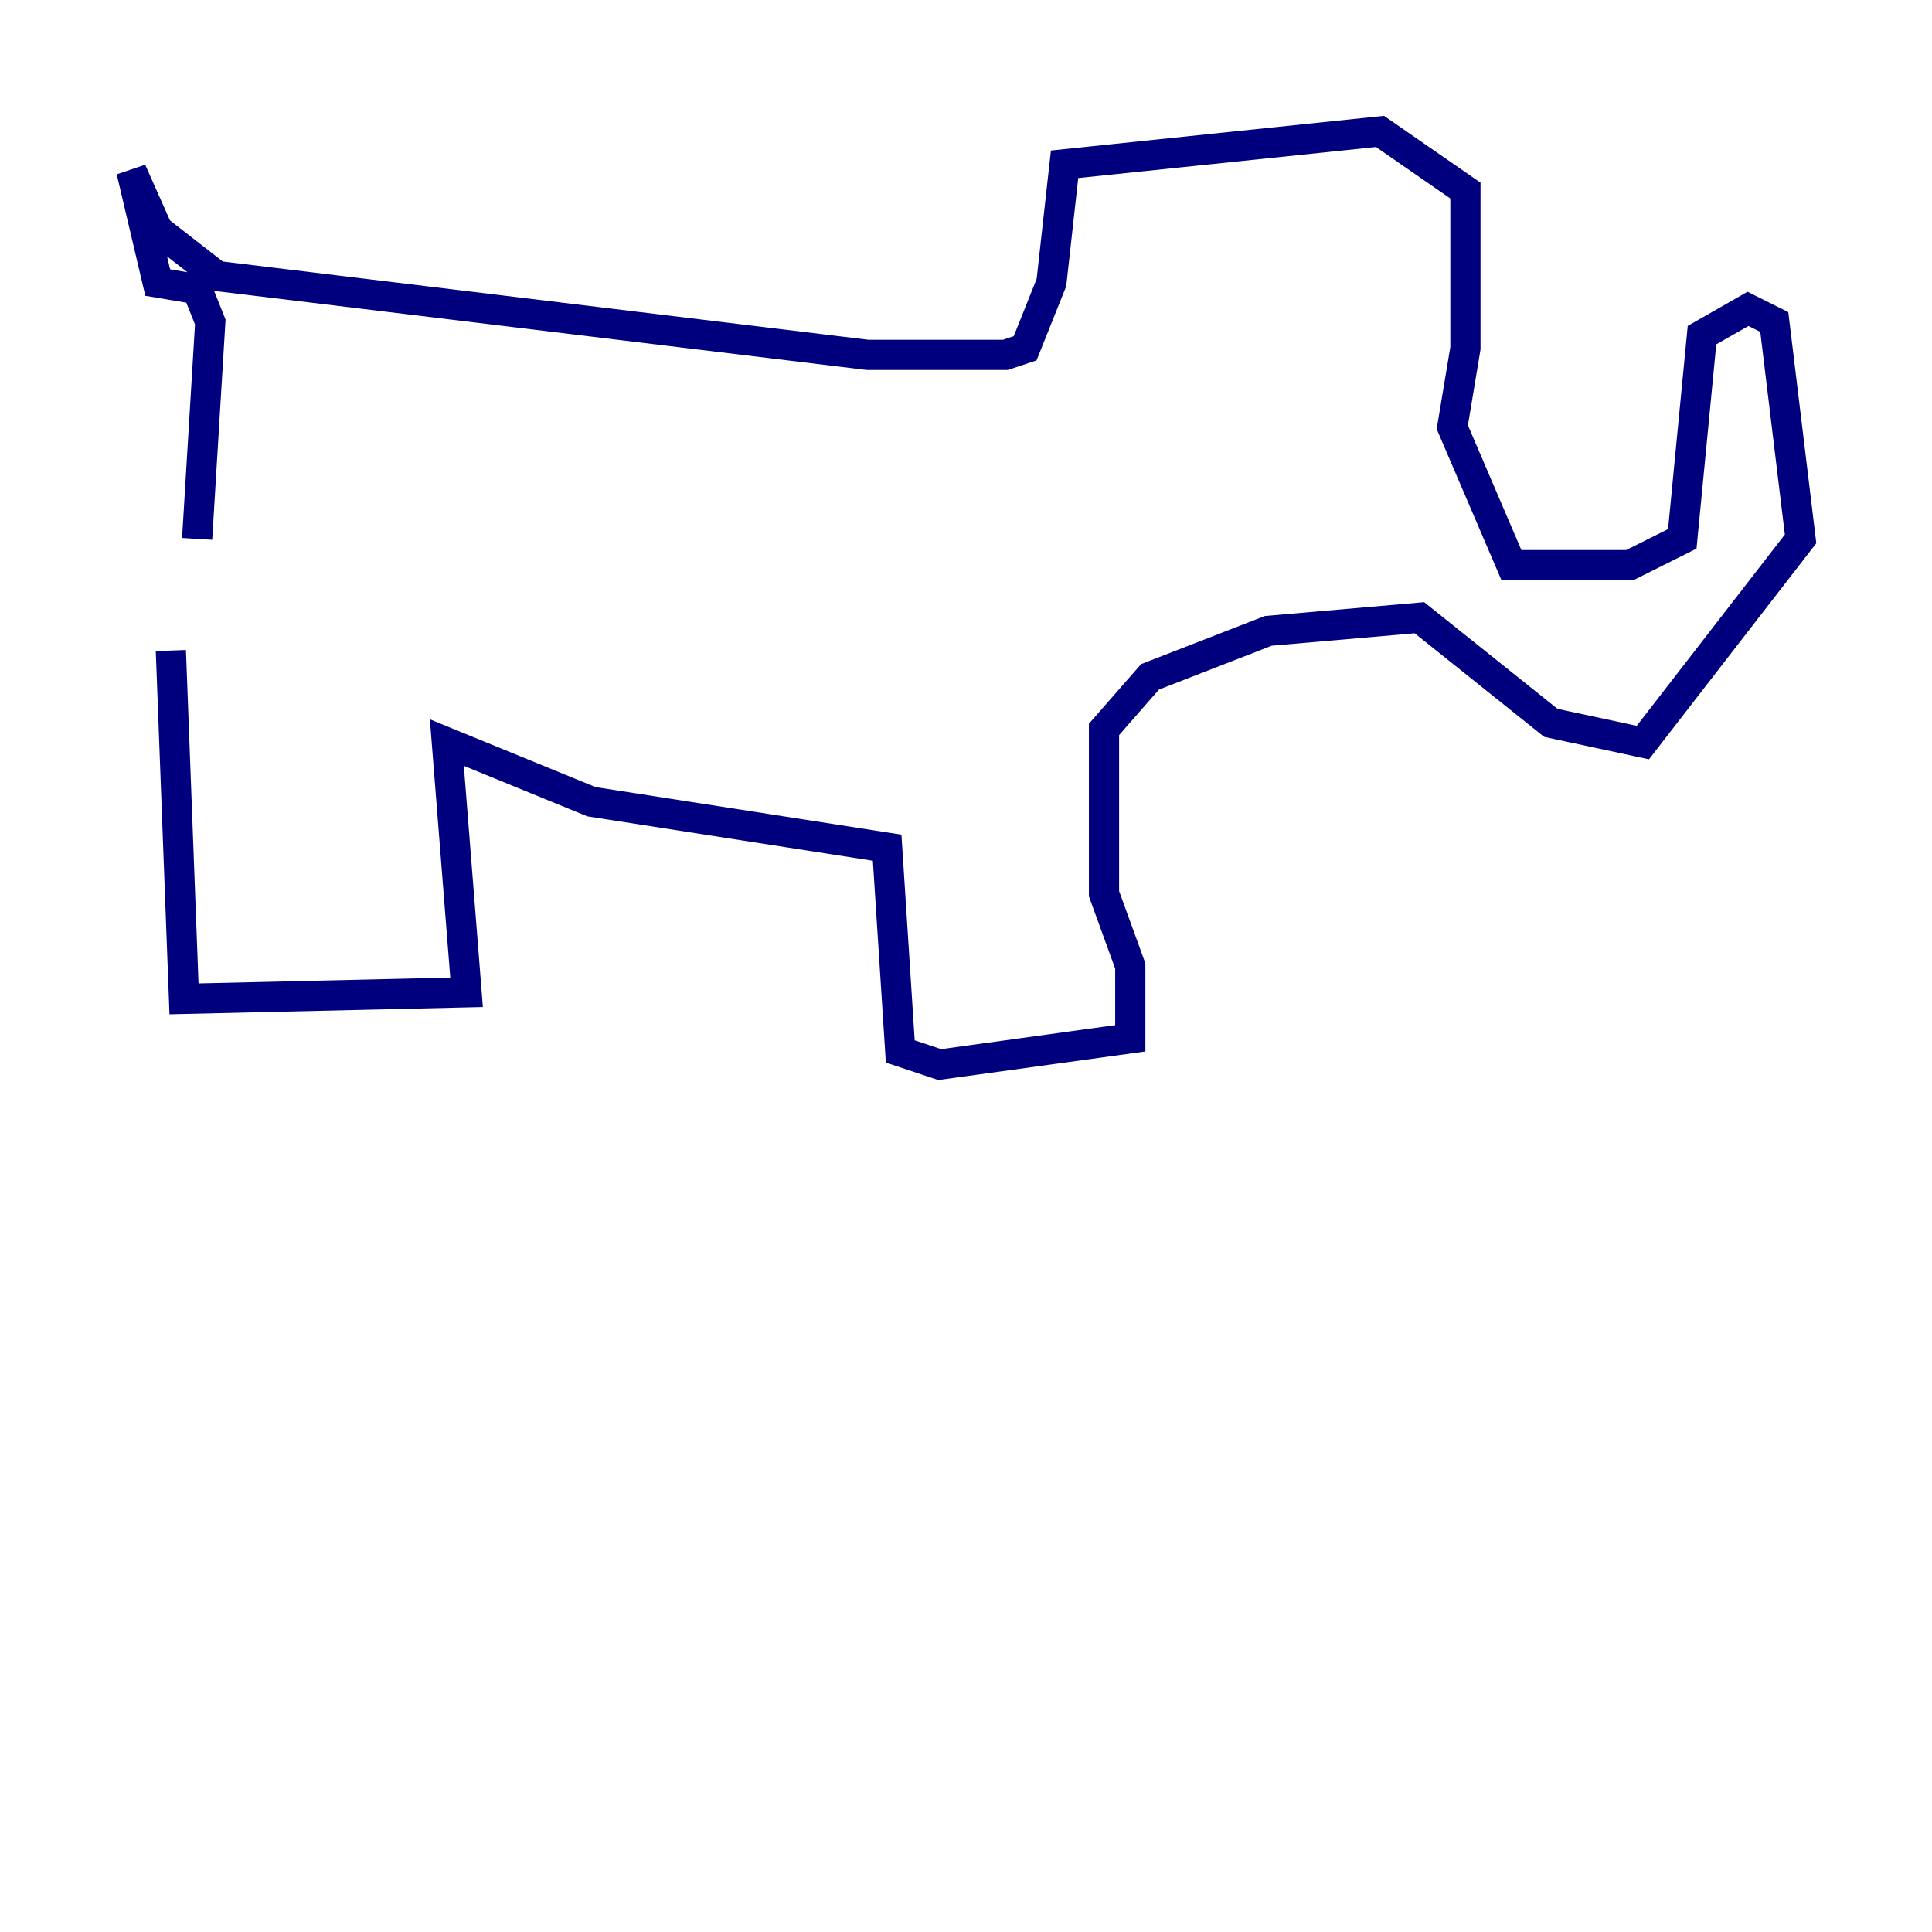 <?xml version="1.0" encoding="utf-8" ?>
<svg baseProfile="tiny" height="128" version="1.2" viewBox="0,0,128,128" width="128" xmlns="http://www.w3.org/2000/svg" xmlns:ev="http://www.w3.org/2001/xml-events" xmlns:xlink="http://www.w3.org/1999/xlink"><defs /><polyline fill="none" points="11.32,43.102 12.191,66.177 30.912,65.742 29.605,49.197 39.184,53.116 58.776,56.163 59.646,69.66 62.258,70.531 74.884,68.789 74.884,64.0 73.143,59.211 73.143,48.327 76.191,44.843 84.027,41.796 94.041,40.925 102.748,47.891 108.844,49.197 119.293,35.701 117.551,21.333 115.809,20.463 112.762,22.204 111.456,35.701 107.973,37.442 100.136,37.442 96.218,28.299 97.088,23.075 97.088,12.626 91.429,8.707 70.531,10.884 69.66,18.721 67.918,23.075 66.612,23.51 57.469,23.51 14.367,18.286 10.449,15.238 8.707,11.32 10.449,18.721 13.061,19.157 13.932,21.333 13.061,35.701" stroke="#00007f" stroke-width="2" /></svg>